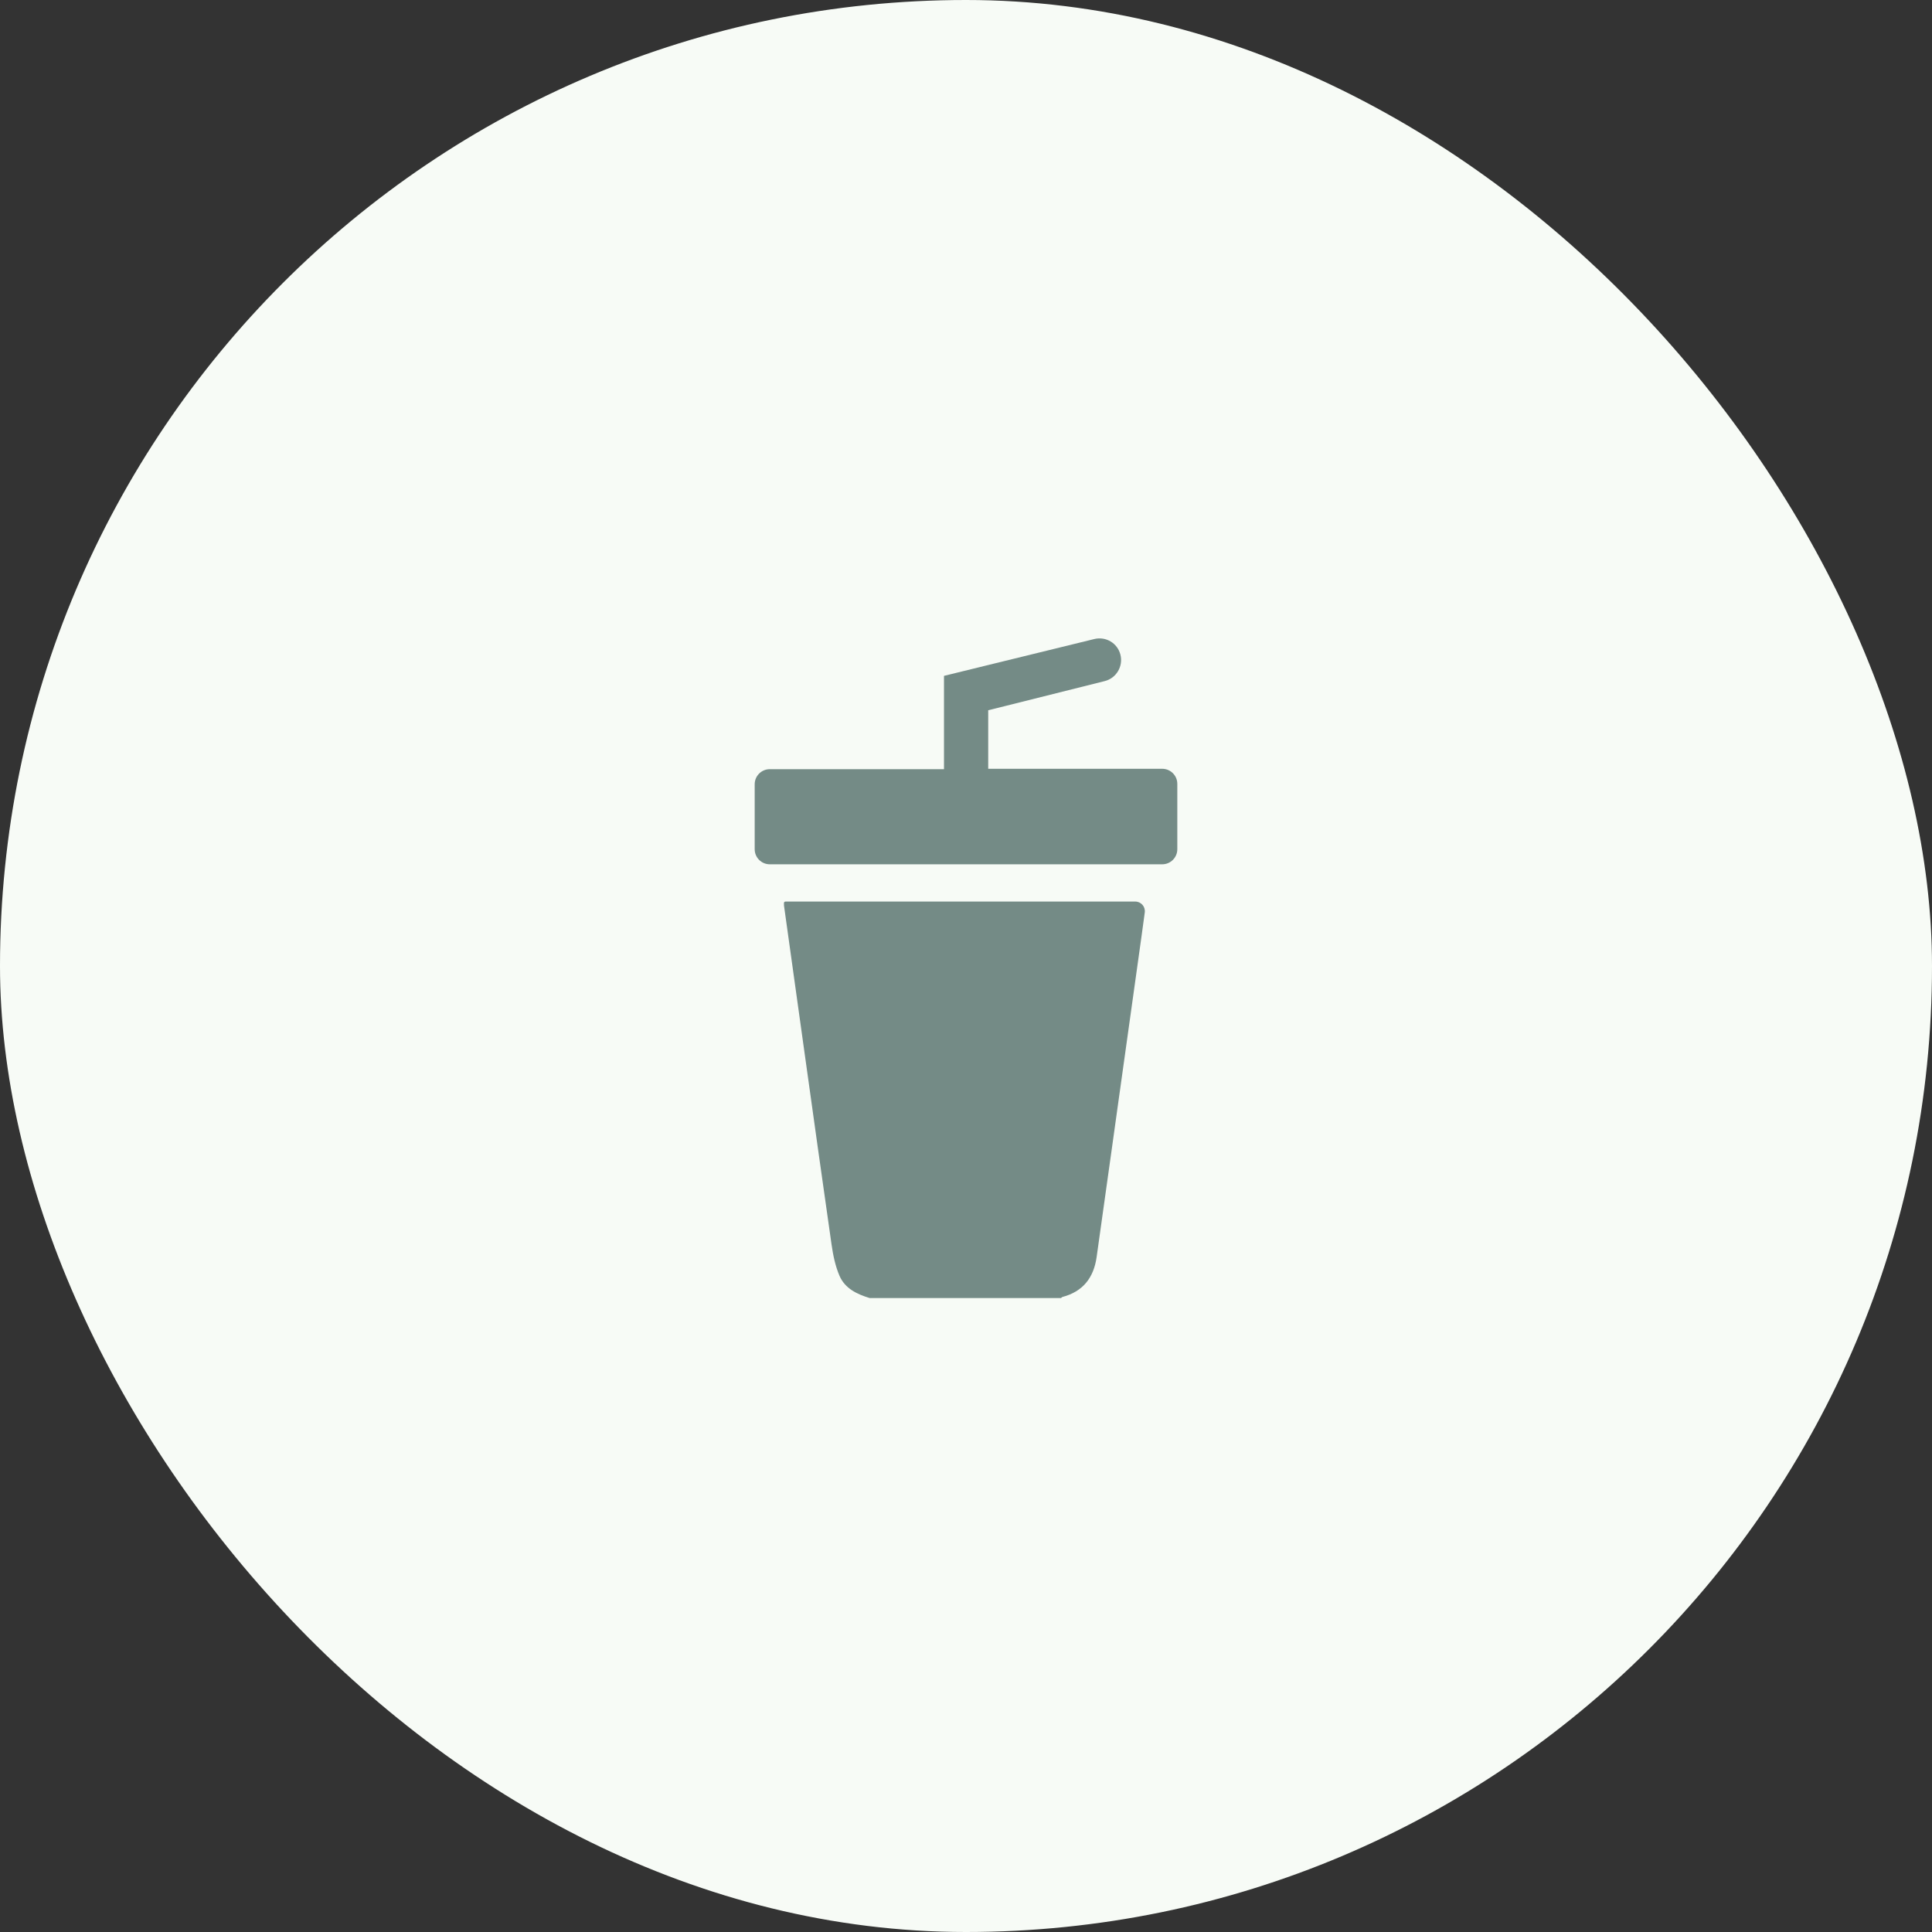 <svg width="64" height="64" viewBox="0 0 64 64" fill="none" xmlns="http://www.w3.org/2000/svg">
<rect x="0" y="0" width="64" height="64" fill="#333333" stroke="none"/>
<rect width="64" height="64" rx="32" fill="#F7FBF6"/>
<path fill-rule="evenodd" clip-rule="evenodd" d="M32.624 22.057L31.271 22.389V25.48H25.5C25.224 25.48 25 25.704 25 25.98V28.131C25 28.407 25.224 28.631 25.5 28.631H38.5C38.776 28.631 39 28.407 39 28.131V25.967C39 25.691 38.776 25.467 38.5 25.467H32.736V23.528L33.302 23.387C34.398 23.112 35.491 22.839 36.595 22.562C36.982 22.465 37.215 22.068 37.114 21.682C37.016 21.302 36.631 21.075 36.249 21.169C35.037 21.466 33.832 21.761 32.624 22.057ZM27.812 42.268C27.994 42.686 28.392 42.873 28.81 43L35.148 43C35.153 42.996 35.157 42.991 35.162 42.987C35.173 42.977 35.184 42.967 35.197 42.963C35.874 42.785 36.231 42.325 36.327 41.643C36.497 40.438 36.665 39.233 36.834 38.028C36.908 37.491 36.984 36.953 37.059 36.416L37.108 36.067C37.342 34.391 37.577 32.715 37.811 31.04C37.848 30.77 37.885 30.5 37.922 30.226C37.947 30.035 37.799 29.865 37.606 29.865H26.019C25.992 29.865 25.97 29.887 25.969 29.913C25.968 29.944 25.968 29.972 25.971 30C26.112 31.013 26.253 32.025 26.395 33.038C26.483 33.666 26.571 34.294 26.658 34.922C26.951 37.021 27.244 39.12 27.545 41.218C27.596 41.575 27.67 41.941 27.812 42.268Z" fill="#748B86"/>
</svg>
